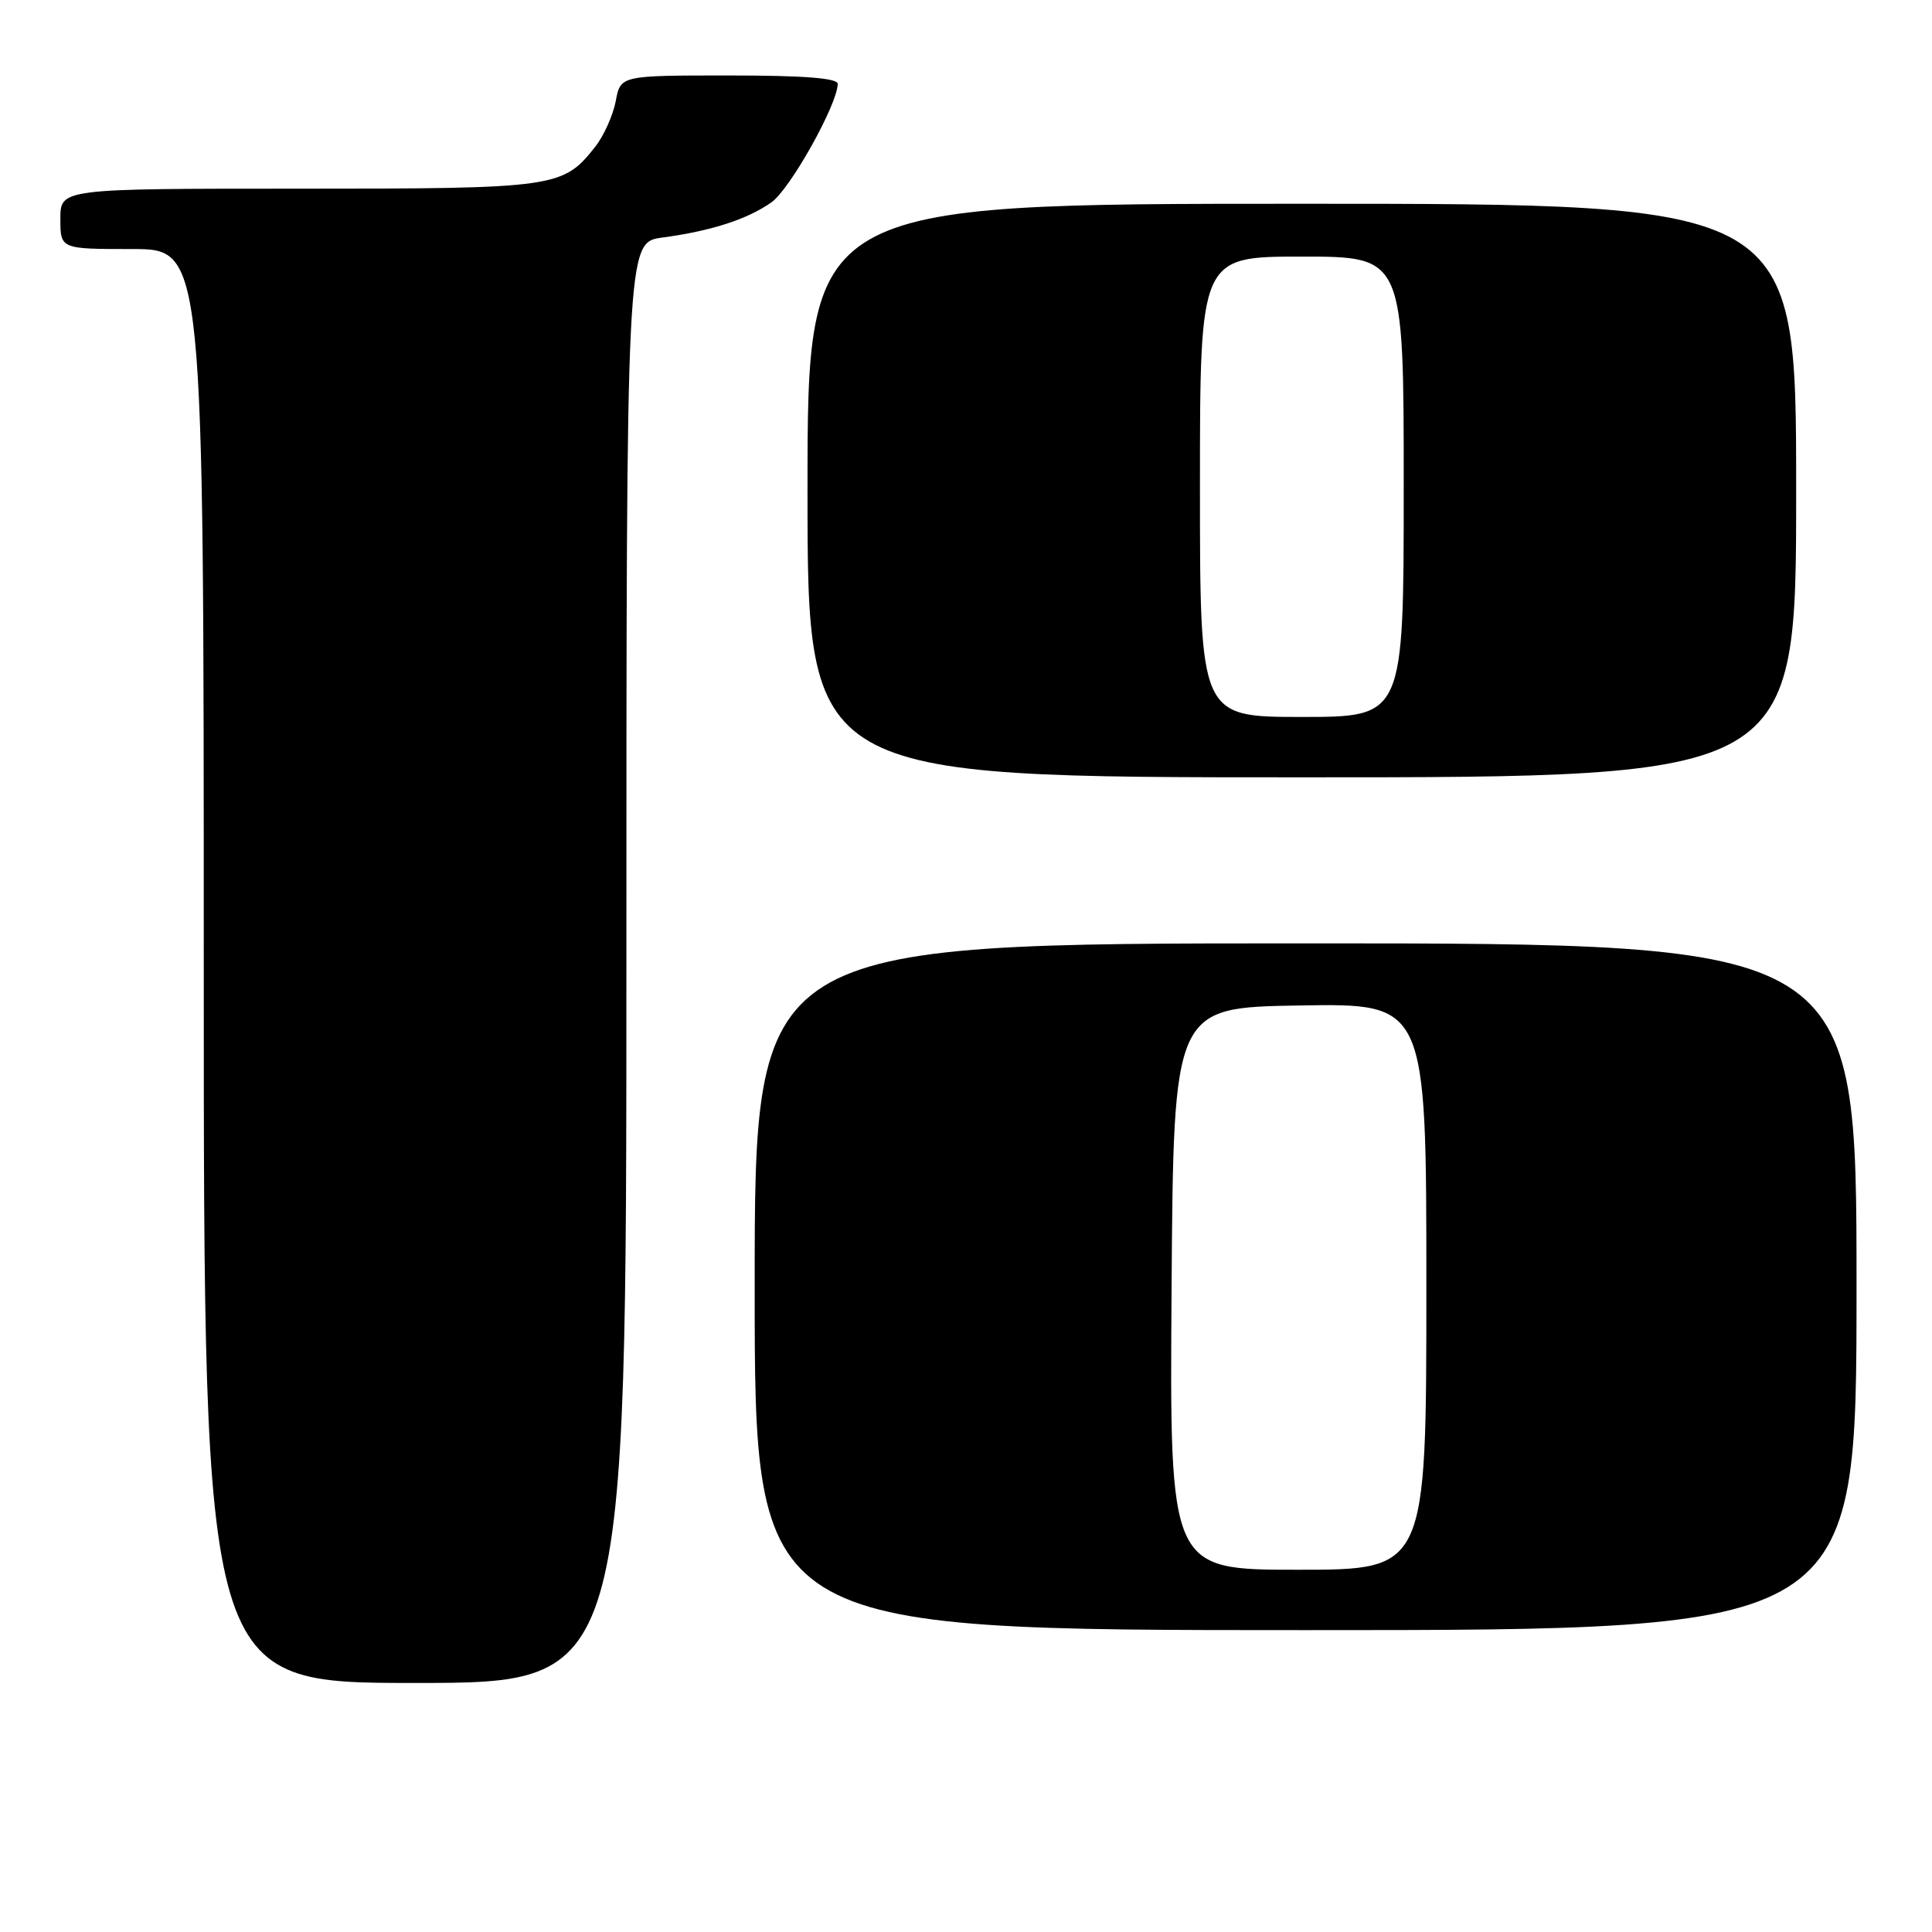 <?xml version="1.0" encoding="UTF-8" standalone="no"?>
<!DOCTYPE svg PUBLIC "-//W3C//DTD SVG 1.1//EN" "http://www.w3.org/Graphics/SVG/1.1/DTD/svg11.dtd" >
<svg xmlns="http://www.w3.org/2000/svg" xmlns:xlink="http://www.w3.org/1999/xlink" version="1.1" viewBox="0 0 256 256">
 <g >
 <path fill="currentColor"
d=" M 83.00 127.56 C 83.00 32.12 83.00 32.12 87.75 31.48 C 94.27 30.60 99.00 29.07 102.22 26.81 C 104.69 25.08 111.00 13.79 111.00 11.11 C 111.00 10.35 106.46 10.00 96.61 10.00 C 82.22 10.00 82.22 10.00 81.59 13.40 C 81.23 15.27 80.02 17.98 78.89 19.42 C 74.59 24.88 73.73 25.00 39.55 25.00 C 8.00 25.00 8.00 25.00 8.00 29.00 C 8.00 33.00 8.00 33.00 17.50 33.00 C 27.00 33.00 27.00 33.00 27.00 128.00 C 27.00 223.00 27.00 223.00 55.00 223.00 C 83.00 223.00 83.00 223.00 83.00 127.56 Z  M 246.00 170.50 C 246.00 125.00 246.00 125.00 173.00 125.00 C 100.00 125.00 100.00 125.00 100.00 170.50 C 100.00 216.00 100.00 216.00 173.00 216.00 C 246.00 216.00 246.00 216.00 246.00 170.50 Z  M 238.00 65.00 C 238.00 27.00 238.00 27.00 172.50 27.00 C 107.00 27.00 107.00 27.00 107.00 65.00 C 107.00 103.00 107.00 103.00 172.50 103.00 C 238.00 103.00 238.00 103.00 238.00 65.00 Z  M 155.24 170.75 C 155.50 133.50 155.50 133.50 172.25 133.23 C 189.00 132.95 189.00 132.95 189.00 170.48 C 189.00 208.00 189.00 208.00 171.99 208.00 C 154.98 208.00 154.98 208.00 155.24 170.75 Z  M 159.00 64.50 C 159.00 34.00 159.00 34.00 172.50 34.00 C 186.00 34.00 186.00 34.00 186.00 64.50 C 186.00 95.00 186.00 95.00 172.50 95.00 C 159.00 95.00 159.00 95.00 159.00 64.50 Z "/>
</g>
</svg>